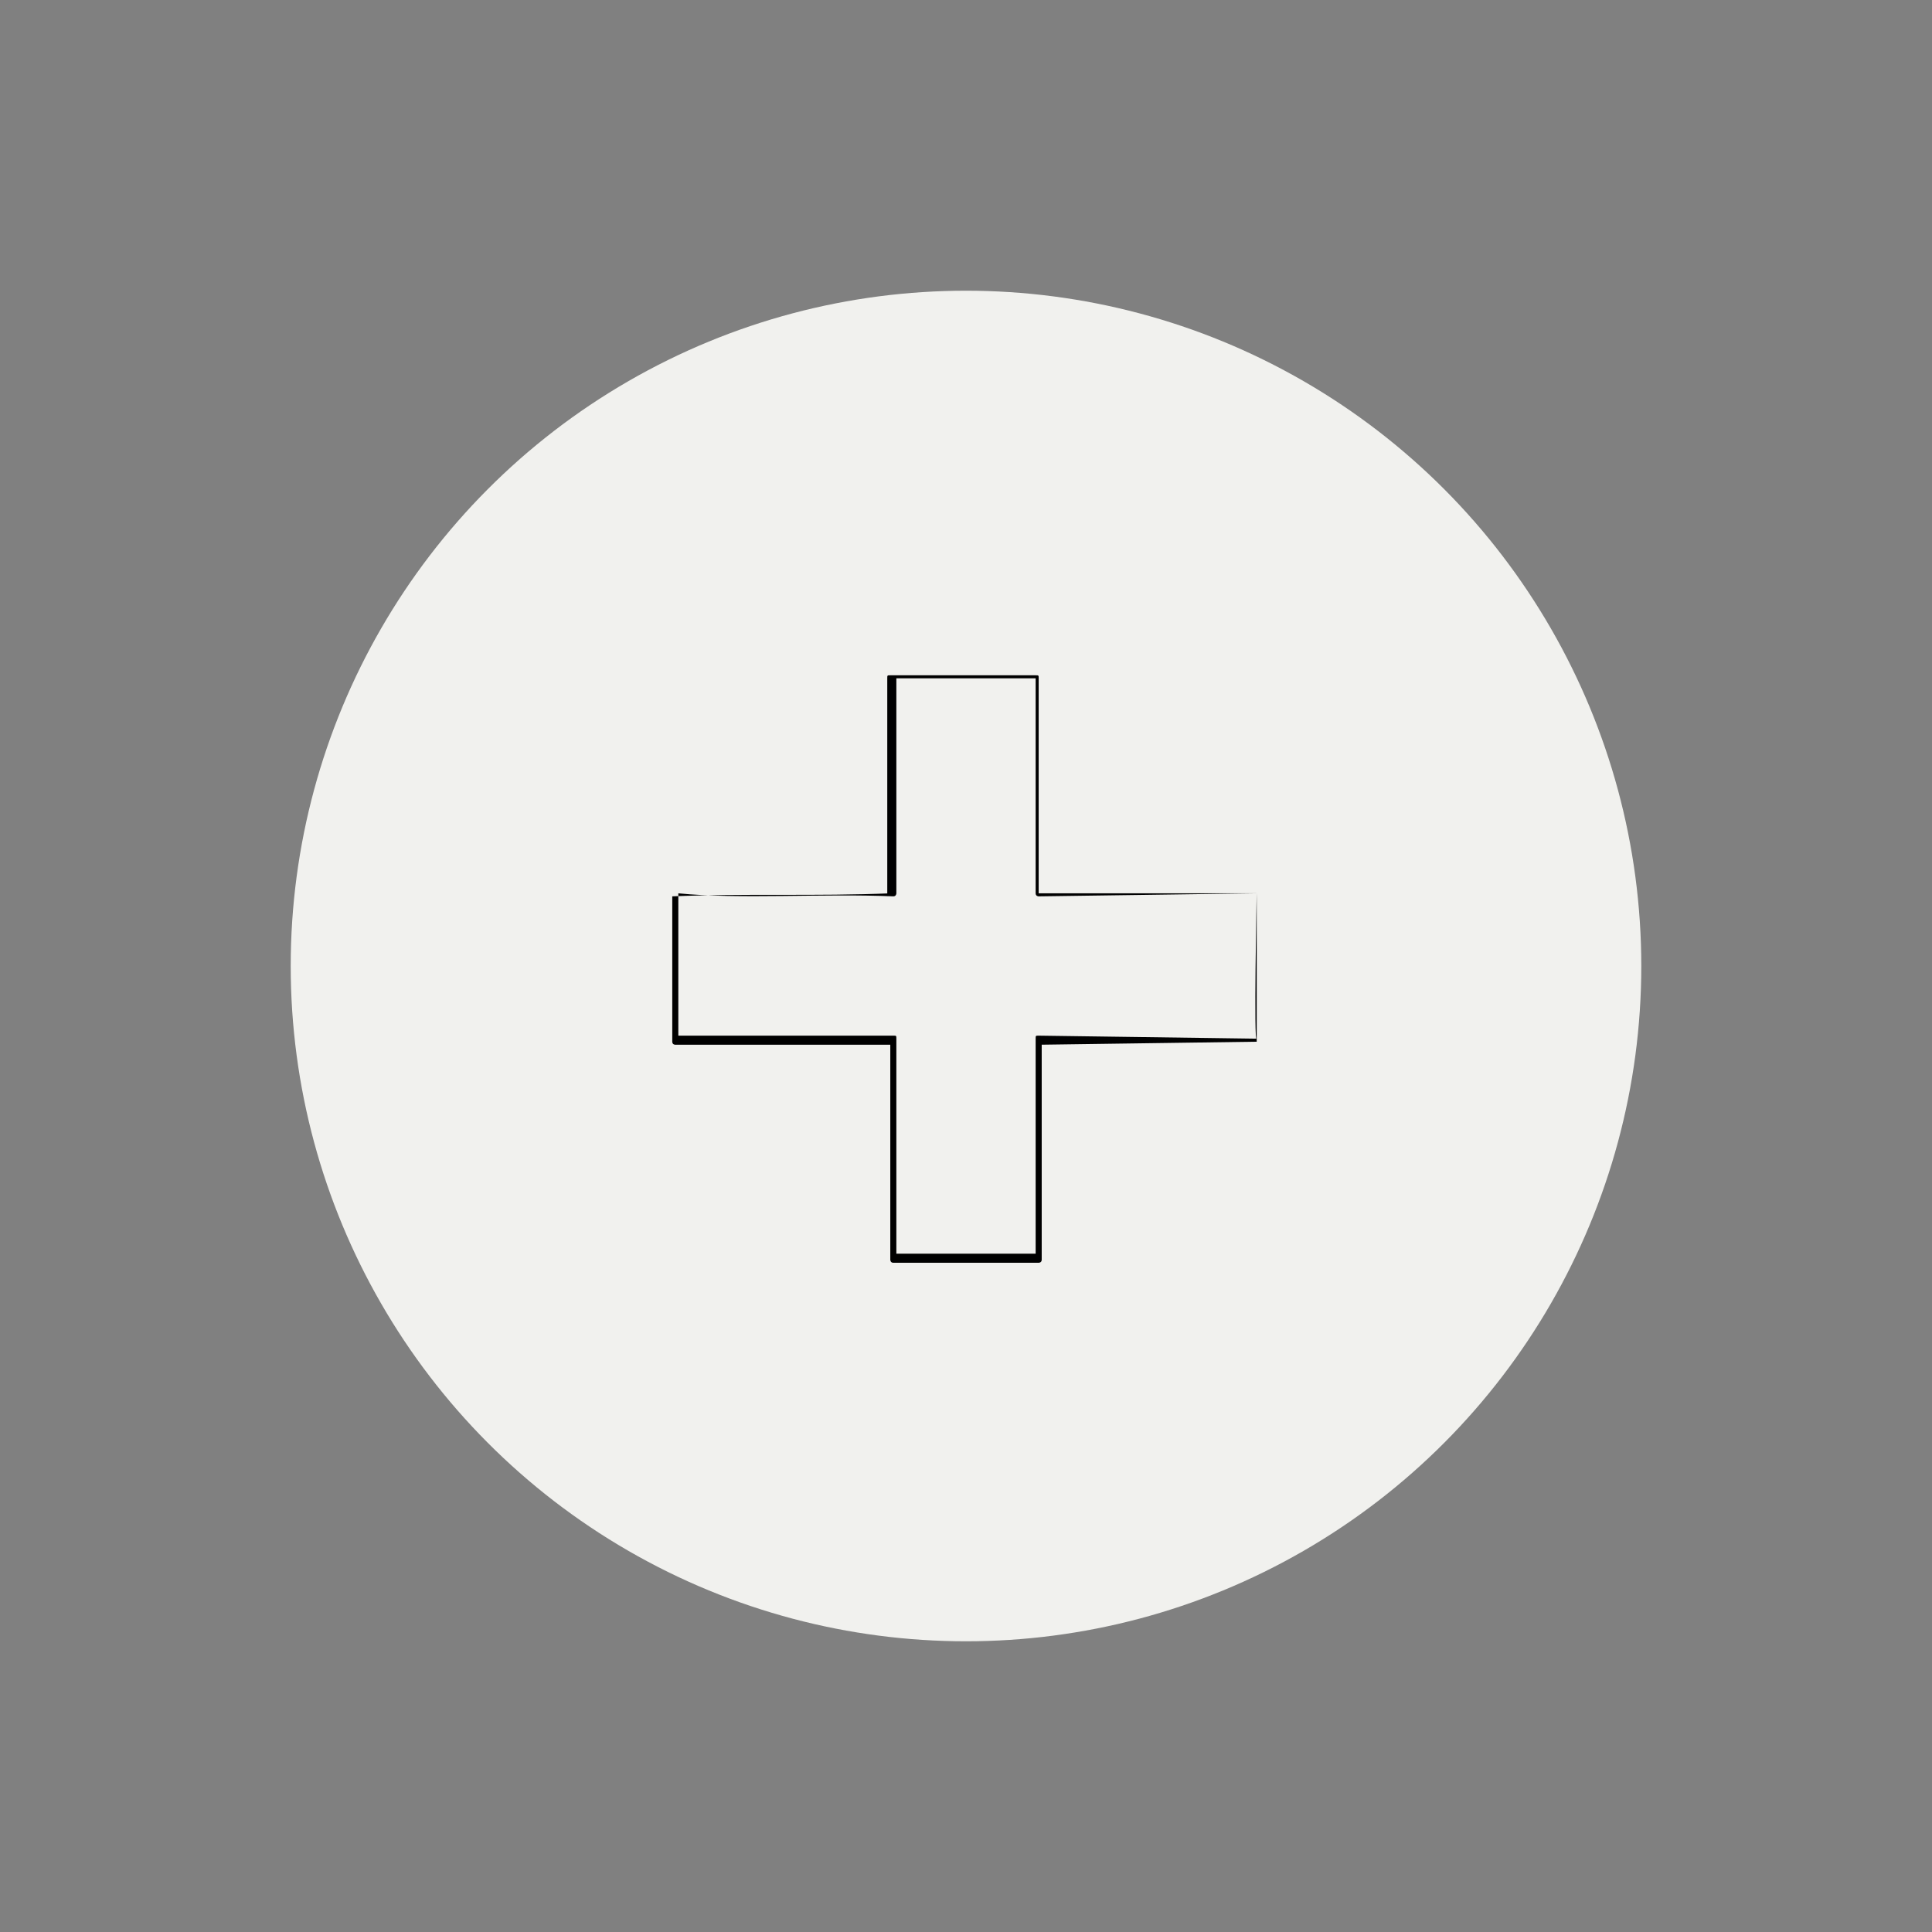 <?xml version="1.0" encoding="utf-8"?>
<!-- Generator: Adobe Illustrator 26.0.3, SVG Export Plug-In . SVG Version: 6.00 Build 0)  -->
<svg version="1.1" id="Layer_1" xmlns="http://www.w3.org/2000/svg" xmlns:xlink="http://www.w3.org/1999/xlink" x="0px" y="0px"
	 viewBox="0 0 63.8 63.8" style="enable-background:new 0 0 63.8 63.8;" xml:space="preserve">
<rect x="0" y="0" width="63.8" height="63.8" fill="#808080" stroke="none"/>
<style type="text/css">
	.st0{fill:#F1F1EE;}
	.st1{fill:#58595B;}
	.st2{fill:none;}
</style>
<g>
	<circle class="st0" cx="31.9" cy="31.9" r="22.3"/>
	<g>
		<path d="M41.5,29.5c0,0-7.2,0.1-7.2,0.1c0,0-0.1,0-0.1-0.1c0,0,0-7.2,0-7.2s0.1,0.1,0.1,0.1l-4.8,0c0,0,0.1-0.1,0.1-0.1l0,7.2
			c0,0,0,0.1-0.1,0.1c-2.3-0.1-5.1,0.1-7.1-0.1c0,0,0,4.8,0,4.8l-0.1-0.1l7.2,0c0.1,0,0.1,0,0.1,0.1c0,0,0,7.2,0,7.2
			c0,0-0.1-0.1-0.1-0.1l4.8,0c0,0-0.1,0.1-0.1,0.1c0-2.4,0-4.8,0-7.2c0-0.1,0-0.1,0.1-0.1c0,0,7.2,0.1,7.2,0.1
			C41.4,34.6,41.5,29.4,41.5,29.5L41.5,29.5z M41.5,29.5c0,0,0,4.9,0,4.9c0,0,0,0,0,0c0,0-7.2,0.1-7.2,0.1l0.1-0.1
			c0,2.4,0,4.8,0,7.2c0,0.1-0.1,0.1-0.1,0.1l-4.8,0c-0.1,0-0.1-0.1-0.1-0.1c0,0,0-7.2,0-7.2c0,0,0.1,0.1,0.1,0.1s-7.2,0-7.2,0
			c0,0-0.1,0-0.1-0.1c0,0,0-4.8,0-4.8c2.3-0.1,4.8,0,7.2-0.1c0,0-0.1,0.1-0.1,0.1l0-7.2c0-0.1,0-0.1,0.1-0.1c0,0,4.8,0,4.8,0
			c0.1,0,0.1,0,0.1,0.1c0,0,0,7.2,0,7.2l-0.1-0.1L41.5,29.5L41.5,29.5z"/>
	</g>
</g>
</svg>
